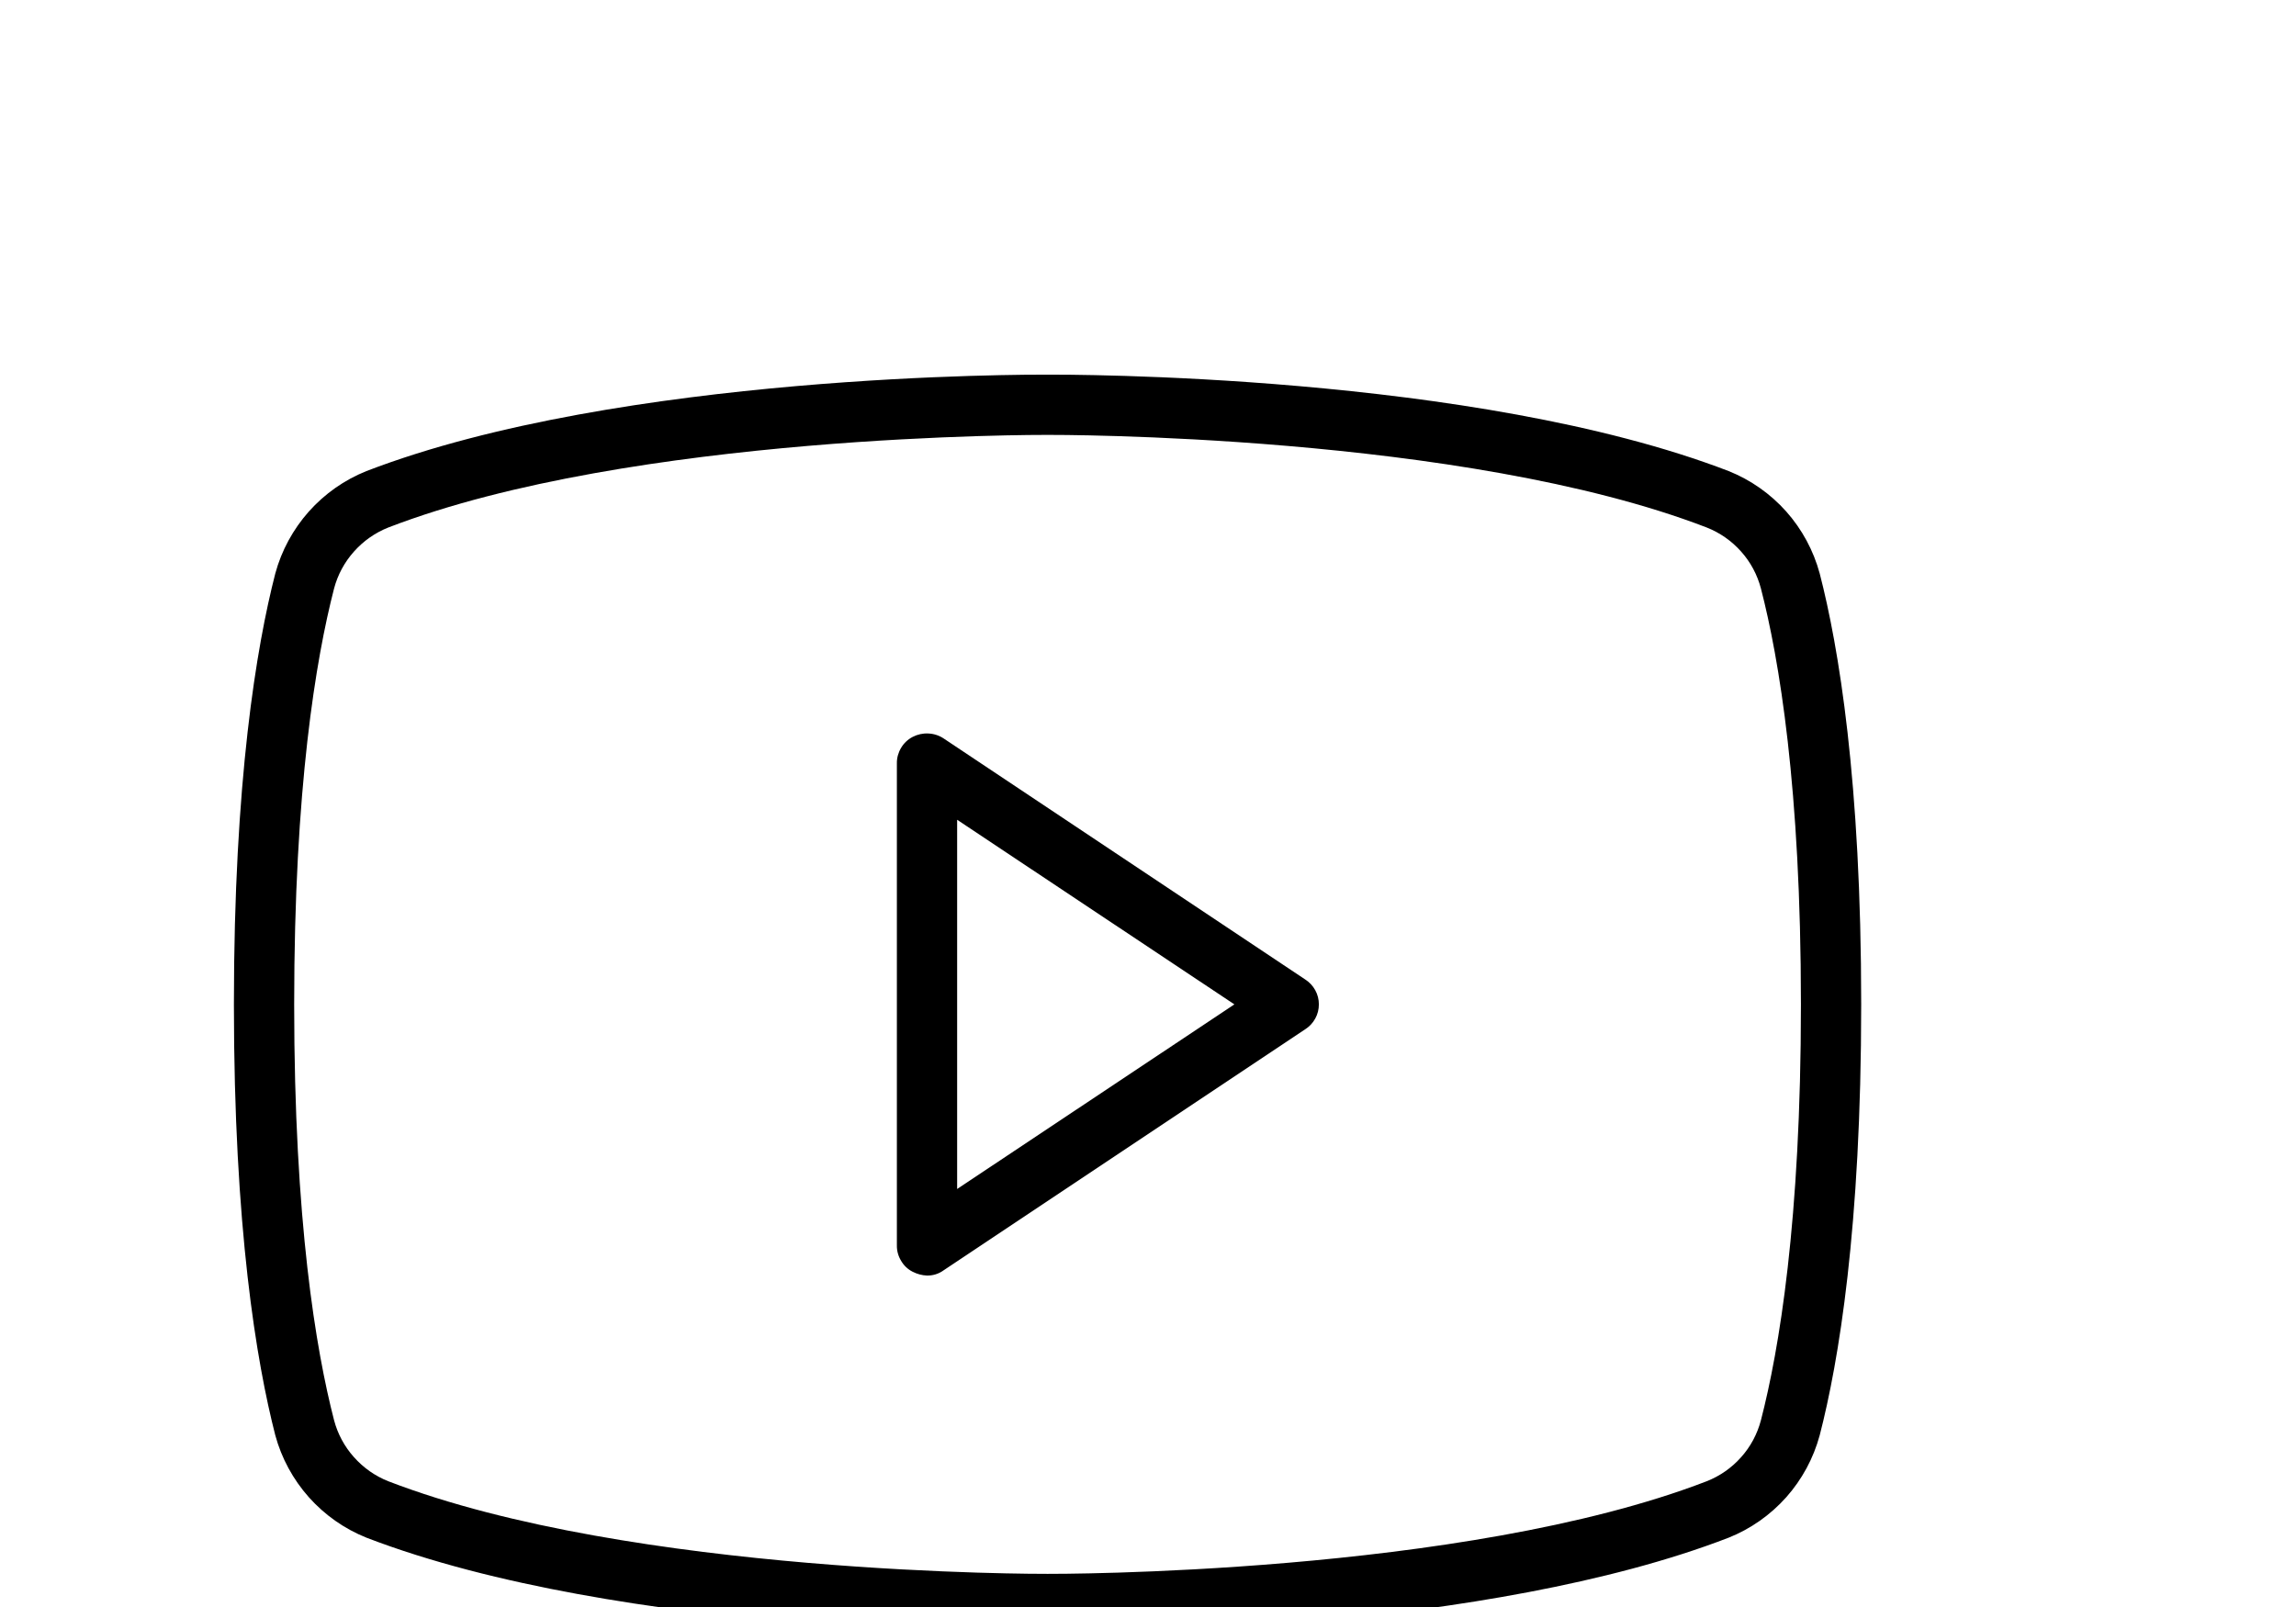 <svg width="20" height="14" viewBox="0 0 22 16" fill="currentColor" xmlns="http://www.w3.org/2000/svg">
<path d="M12.565 9.752L8.965 7.352C8.92 7.322 8.867 7.305 8.813 7.303C8.759 7.3 8.705 7.312 8.657 7.337C8.609 7.362 8.569 7.4 8.542 7.446C8.514 7.493 8.499 7.546 8.5 7.6V12.4C8.499 12.454 8.514 12.507 8.542 12.553C8.569 12.6 8.609 12.638 8.657 12.662C8.702 12.685 8.75 12.698 8.8 12.7C8.859 12.701 8.917 12.683 8.965 12.648L12.565 10.248C12.607 10.221 12.641 10.185 12.665 10.141C12.689 10.098 12.701 10.049 12.701 10C12.701 9.951 12.689 9.902 12.665 9.859C12.641 9.815 12.607 9.779 12.565 9.752ZM9.1 11.838V8.162L11.86 10L9.1 11.838ZM17.687 5.71C17.625 5.481 17.511 5.27 17.354 5.093C17.196 4.916 17 4.778 16.78 4.69C14.245 3.715 10.172 3.73 10 3.73C9.827 3.73 5.755 3.715 3.22 4.69C3 4.778 2.804 4.916 2.646 5.093C2.489 5.27 2.374 5.481 2.312 5.71C2.125 6.437 1.9 7.772 1.9 10C1.9 12.227 2.125 13.562 2.312 14.29C2.374 14.519 2.489 14.73 2.646 14.907C2.804 15.084 3 15.222 3.22 15.31C5.755 16.285 9.827 16.27 10 16.27H10.052C10.57 16.27 14.372 16.24 16.78 15.31C17 15.222 17.196 15.084 17.354 14.907C17.511 14.73 17.625 14.519 17.687 14.29C17.875 13.562 18.1 12.227 18.1 10C18.1 7.772 17.875 6.437 17.687 5.71ZM17.102 14.14C17.066 14.277 16.999 14.403 16.905 14.508C16.811 14.614 16.694 14.696 16.562 14.748C14.132 15.685 10.045 15.67 10 15.67C9.955 15.67 5.867 15.685 3.437 14.748C3.306 14.696 3.189 14.614 3.095 14.508C3.001 14.403 2.933 14.277 2.897 14.14C2.717 13.443 2.5 12.16 2.5 10C2.5 7.84 2.717 6.557 2.897 5.86C2.933 5.723 3.001 5.597 3.095 5.492C3.189 5.386 3.306 5.304 3.437 5.252C5.867 4.315 9.955 4.33 10 4.33C10.045 4.33 14.132 4.315 16.562 5.252C16.694 5.304 16.811 5.386 16.905 5.492C16.999 5.597 17.066 5.723 17.102 5.86C17.282 6.557 17.5 7.84 17.5 10C17.5 12.16 17.282 13.443 17.102 14.14Z"/>
</svg>
